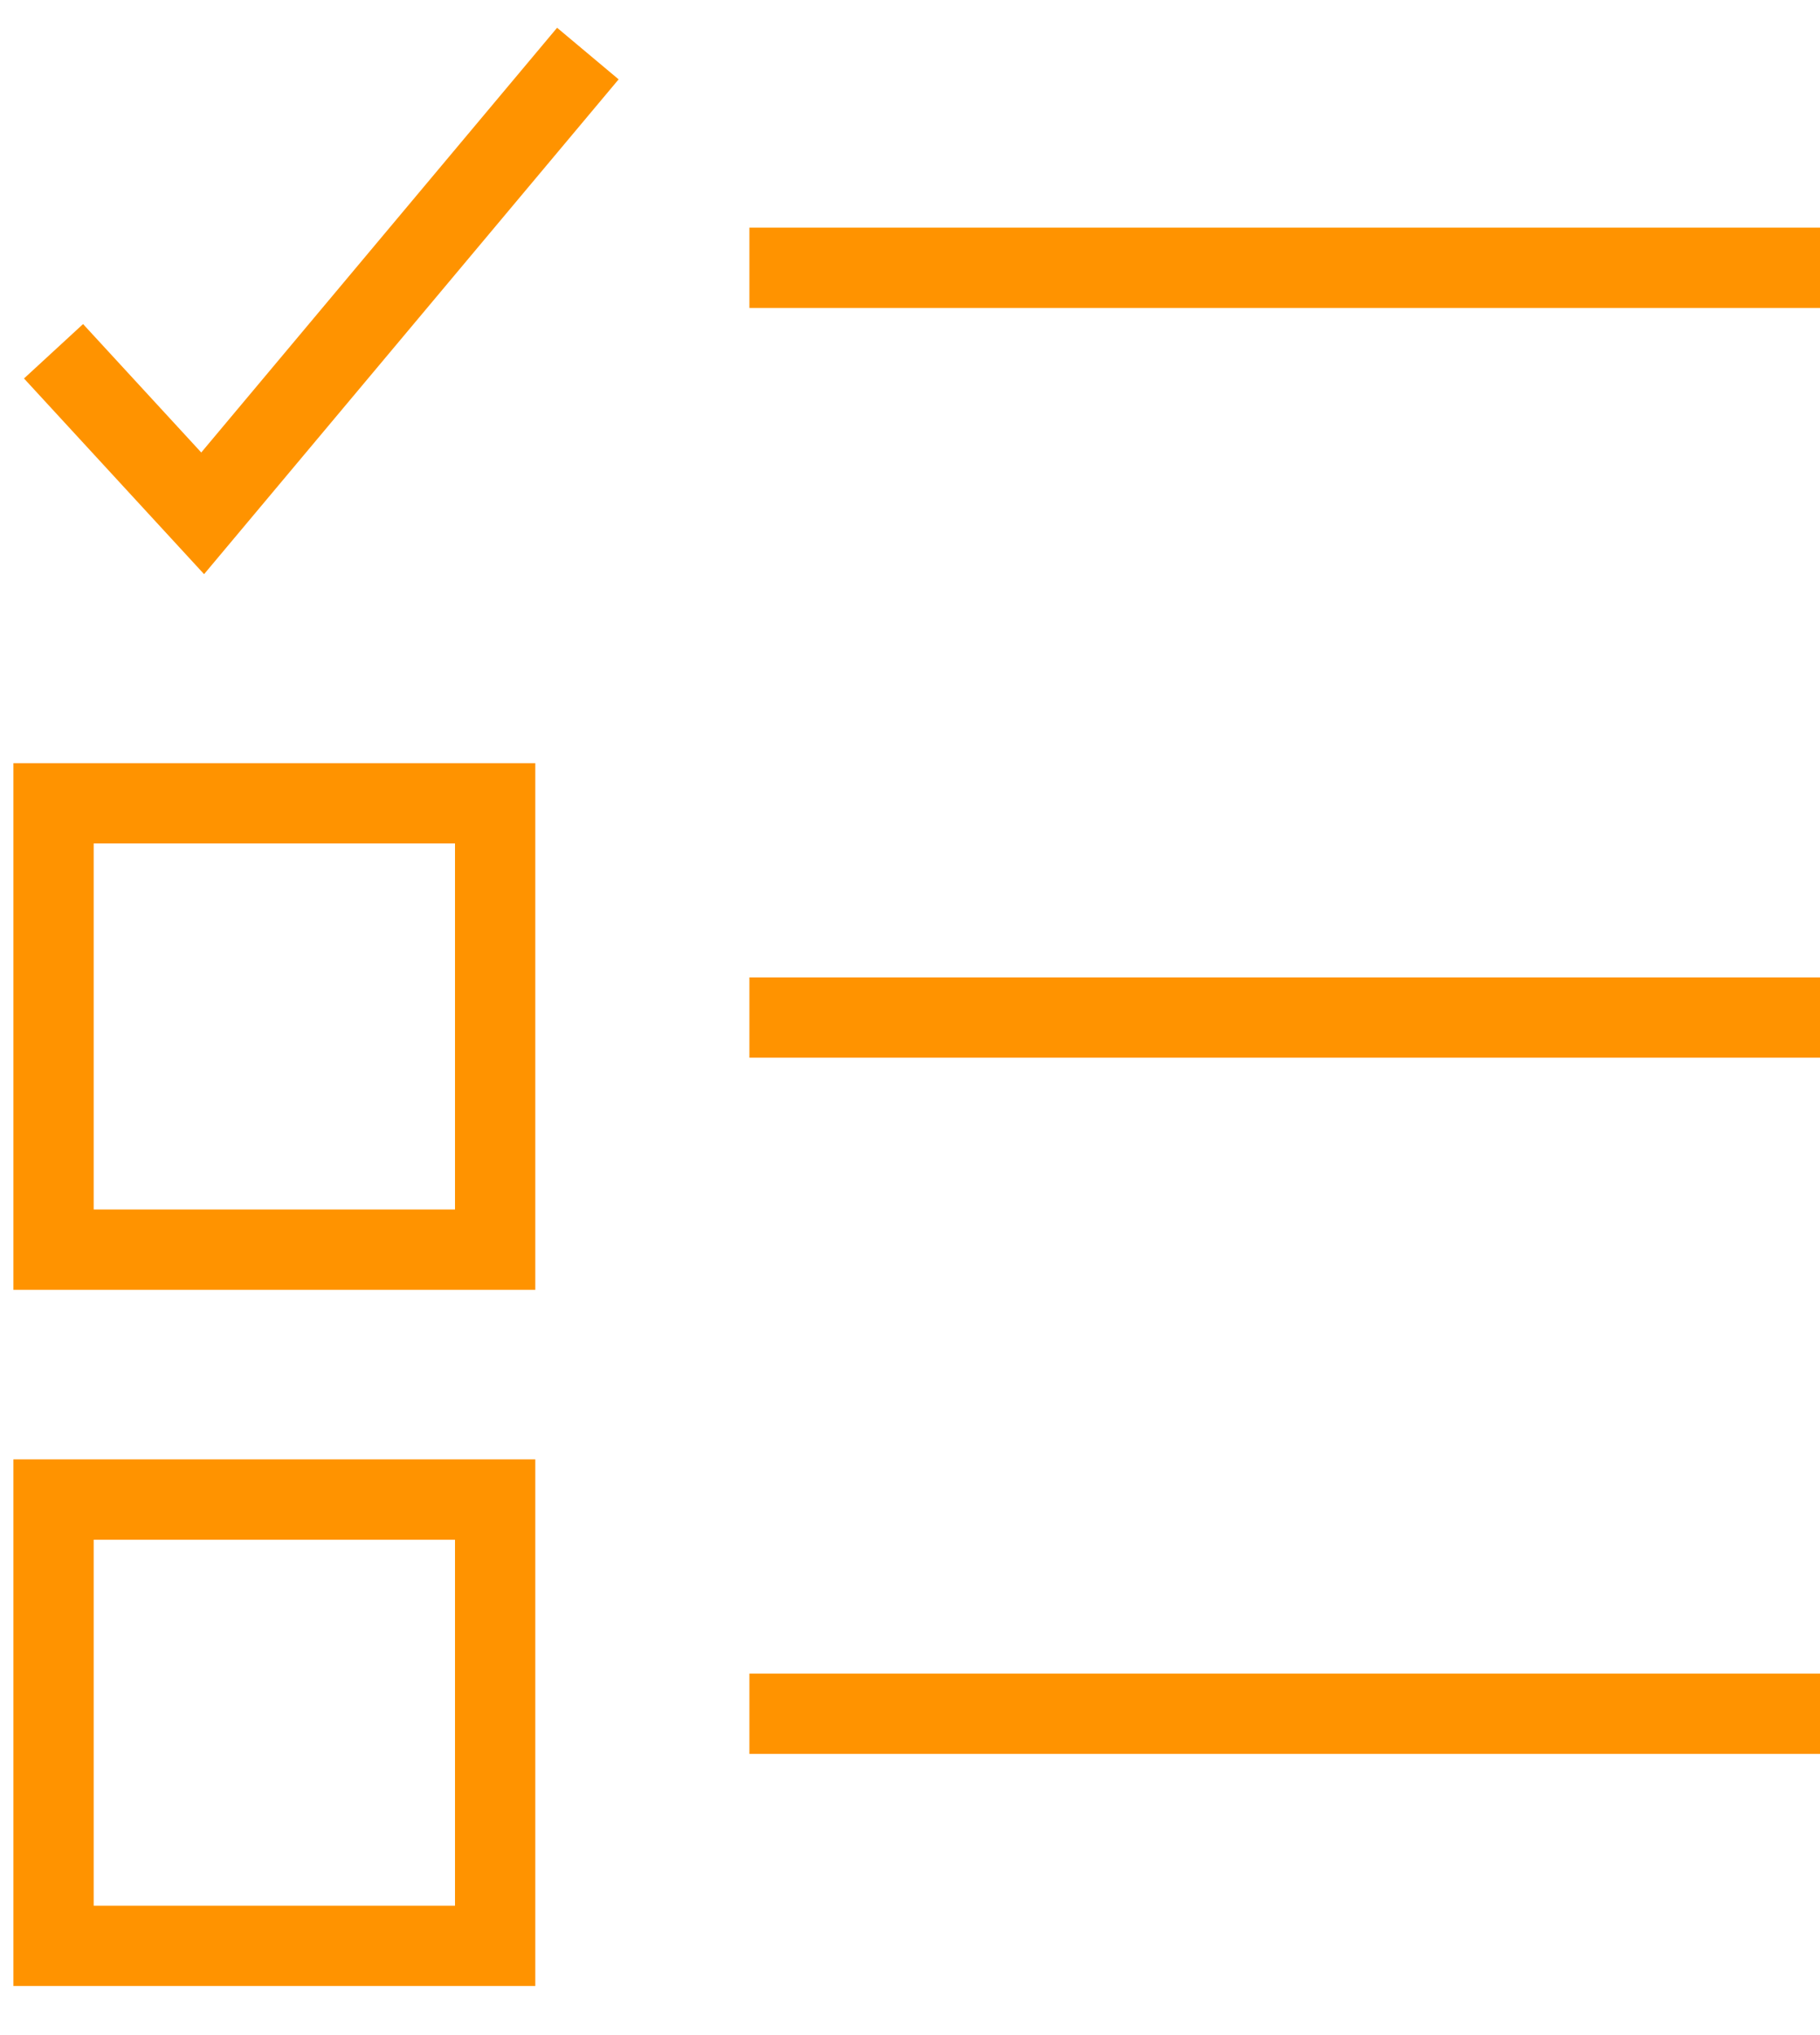 <svg xmlns="http://www.w3.org/2000/svg" width="34" height="38" viewBox="0 0 34 38">
    <g fill="none" fill-rule="evenodd">
        <path d="M-3-1h40v40H-3z"/>
        <g stroke="#FF9300" stroke-width="1.5">
            <path d="M14 32h20M1 28h8.25v8.334H1zM14 19h20M1 15h8.25v8.334H1zM14 5h20M1 6.559l2.786 3.026L10.982 1"/>
        </g>
    </g>
</svg>
